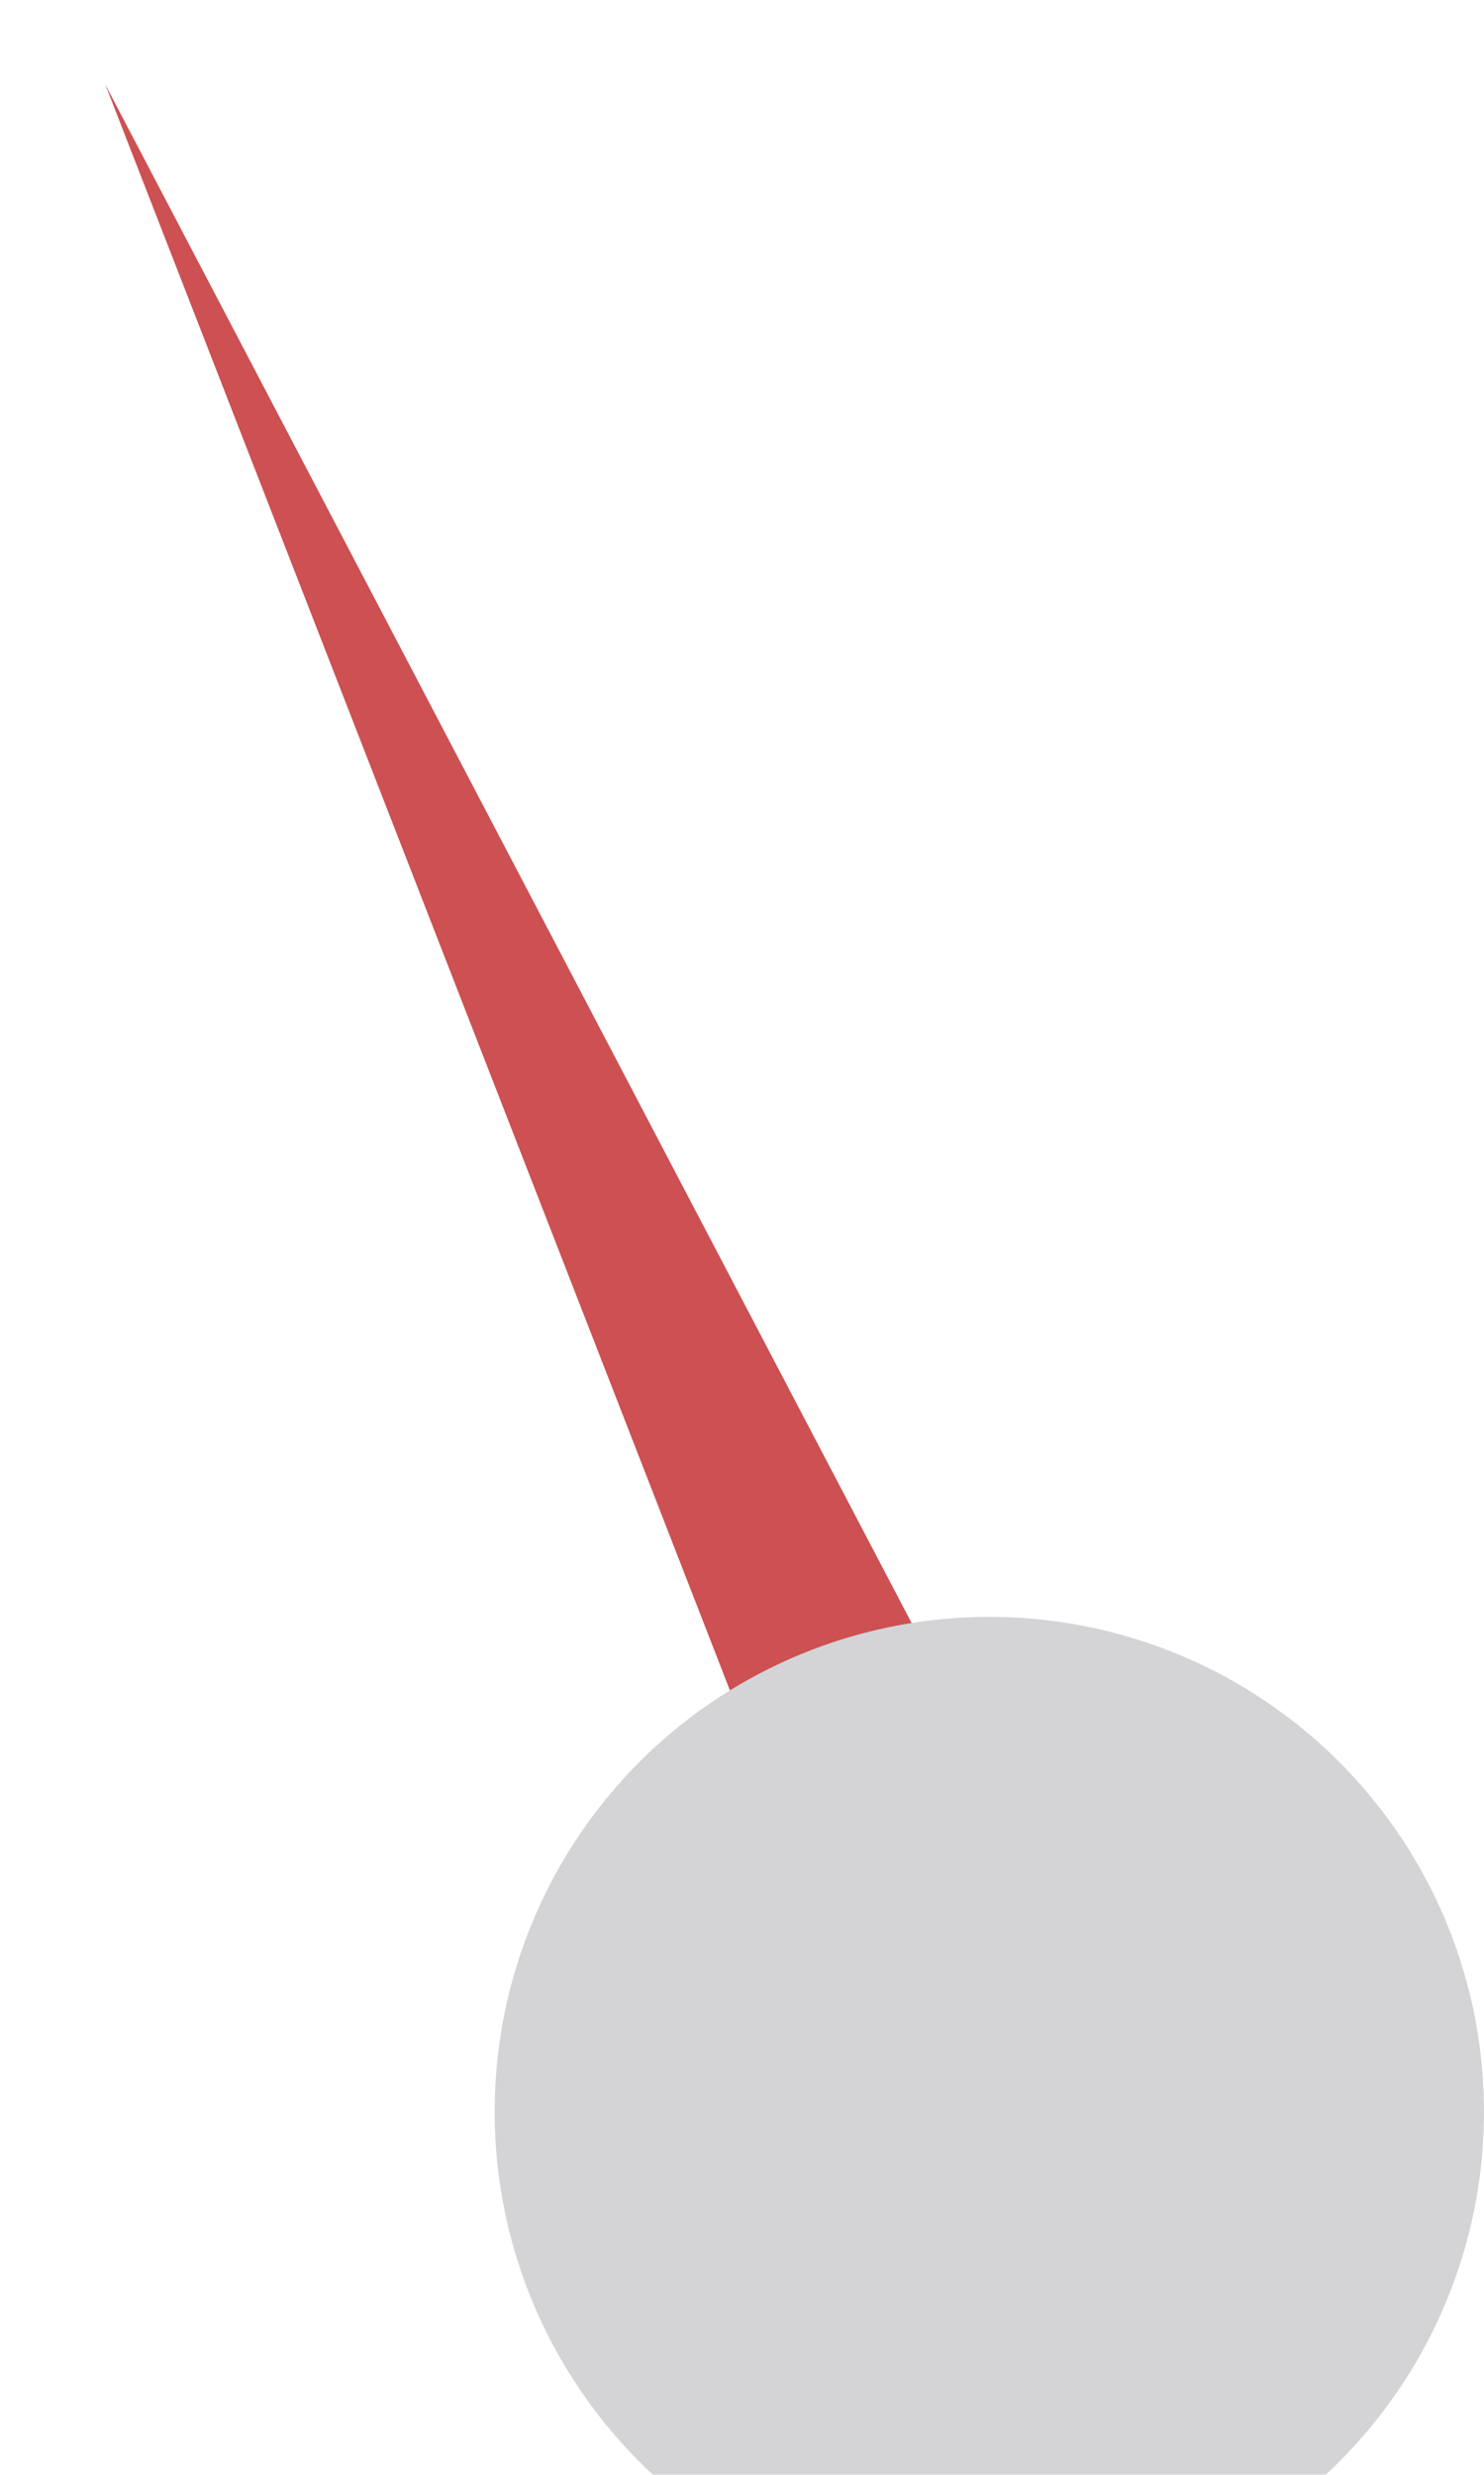 <svg width="45" height="75" viewBox="0 0 45 75" fill="none" xmlns="http://www.w3.org/2000/svg">
<path d="M3.194 2.565L31.828 57.165L25.538 59.975L3.194 2.565Z" fill="#CD5052"/>
<g filter="url(#filter0_i_284_68)">
<circle cx="30" cy="60" r="15" fill="#D4D4D7"/>
</g>
<defs>
<filter id="filter0_i_284_68" x="15" y="45" width="30" height="34" filterUnits="userSpaceOnUse" color-interpolation-filters="sRGB">
<feFlood flood-opacity="0" result="BackgroundImageFix"/>
<feBlend mode="normal" in="SourceGraphic" in2="BackgroundImageFix" result="shape"/>
<feColorMatrix in="SourceAlpha" type="matrix" values="0 0 0 0 0 0 0 0 0 0 0 0 0 0 0 0 0 0 127 0" result="hardAlpha"/>
<feMorphology radius="2" operator="erode" in="SourceAlpha" result="effect1_innerShadow_284_68"/>
<feOffset dy="4"/>
<feGaussianBlur stdDeviation="2"/>
<feComposite in2="hardAlpha" operator="arithmetic" k2="-1" k3="1"/>
<feColorMatrix type="matrix" values="0 0 0 0 0 0 0 0 0 0 0 0 0 0 0 0 0 0 0.05 0"/>
<feBlend mode="normal" in2="shape" result="effect1_innerShadow_284_68"/>
</filter>
</defs>
</svg>
